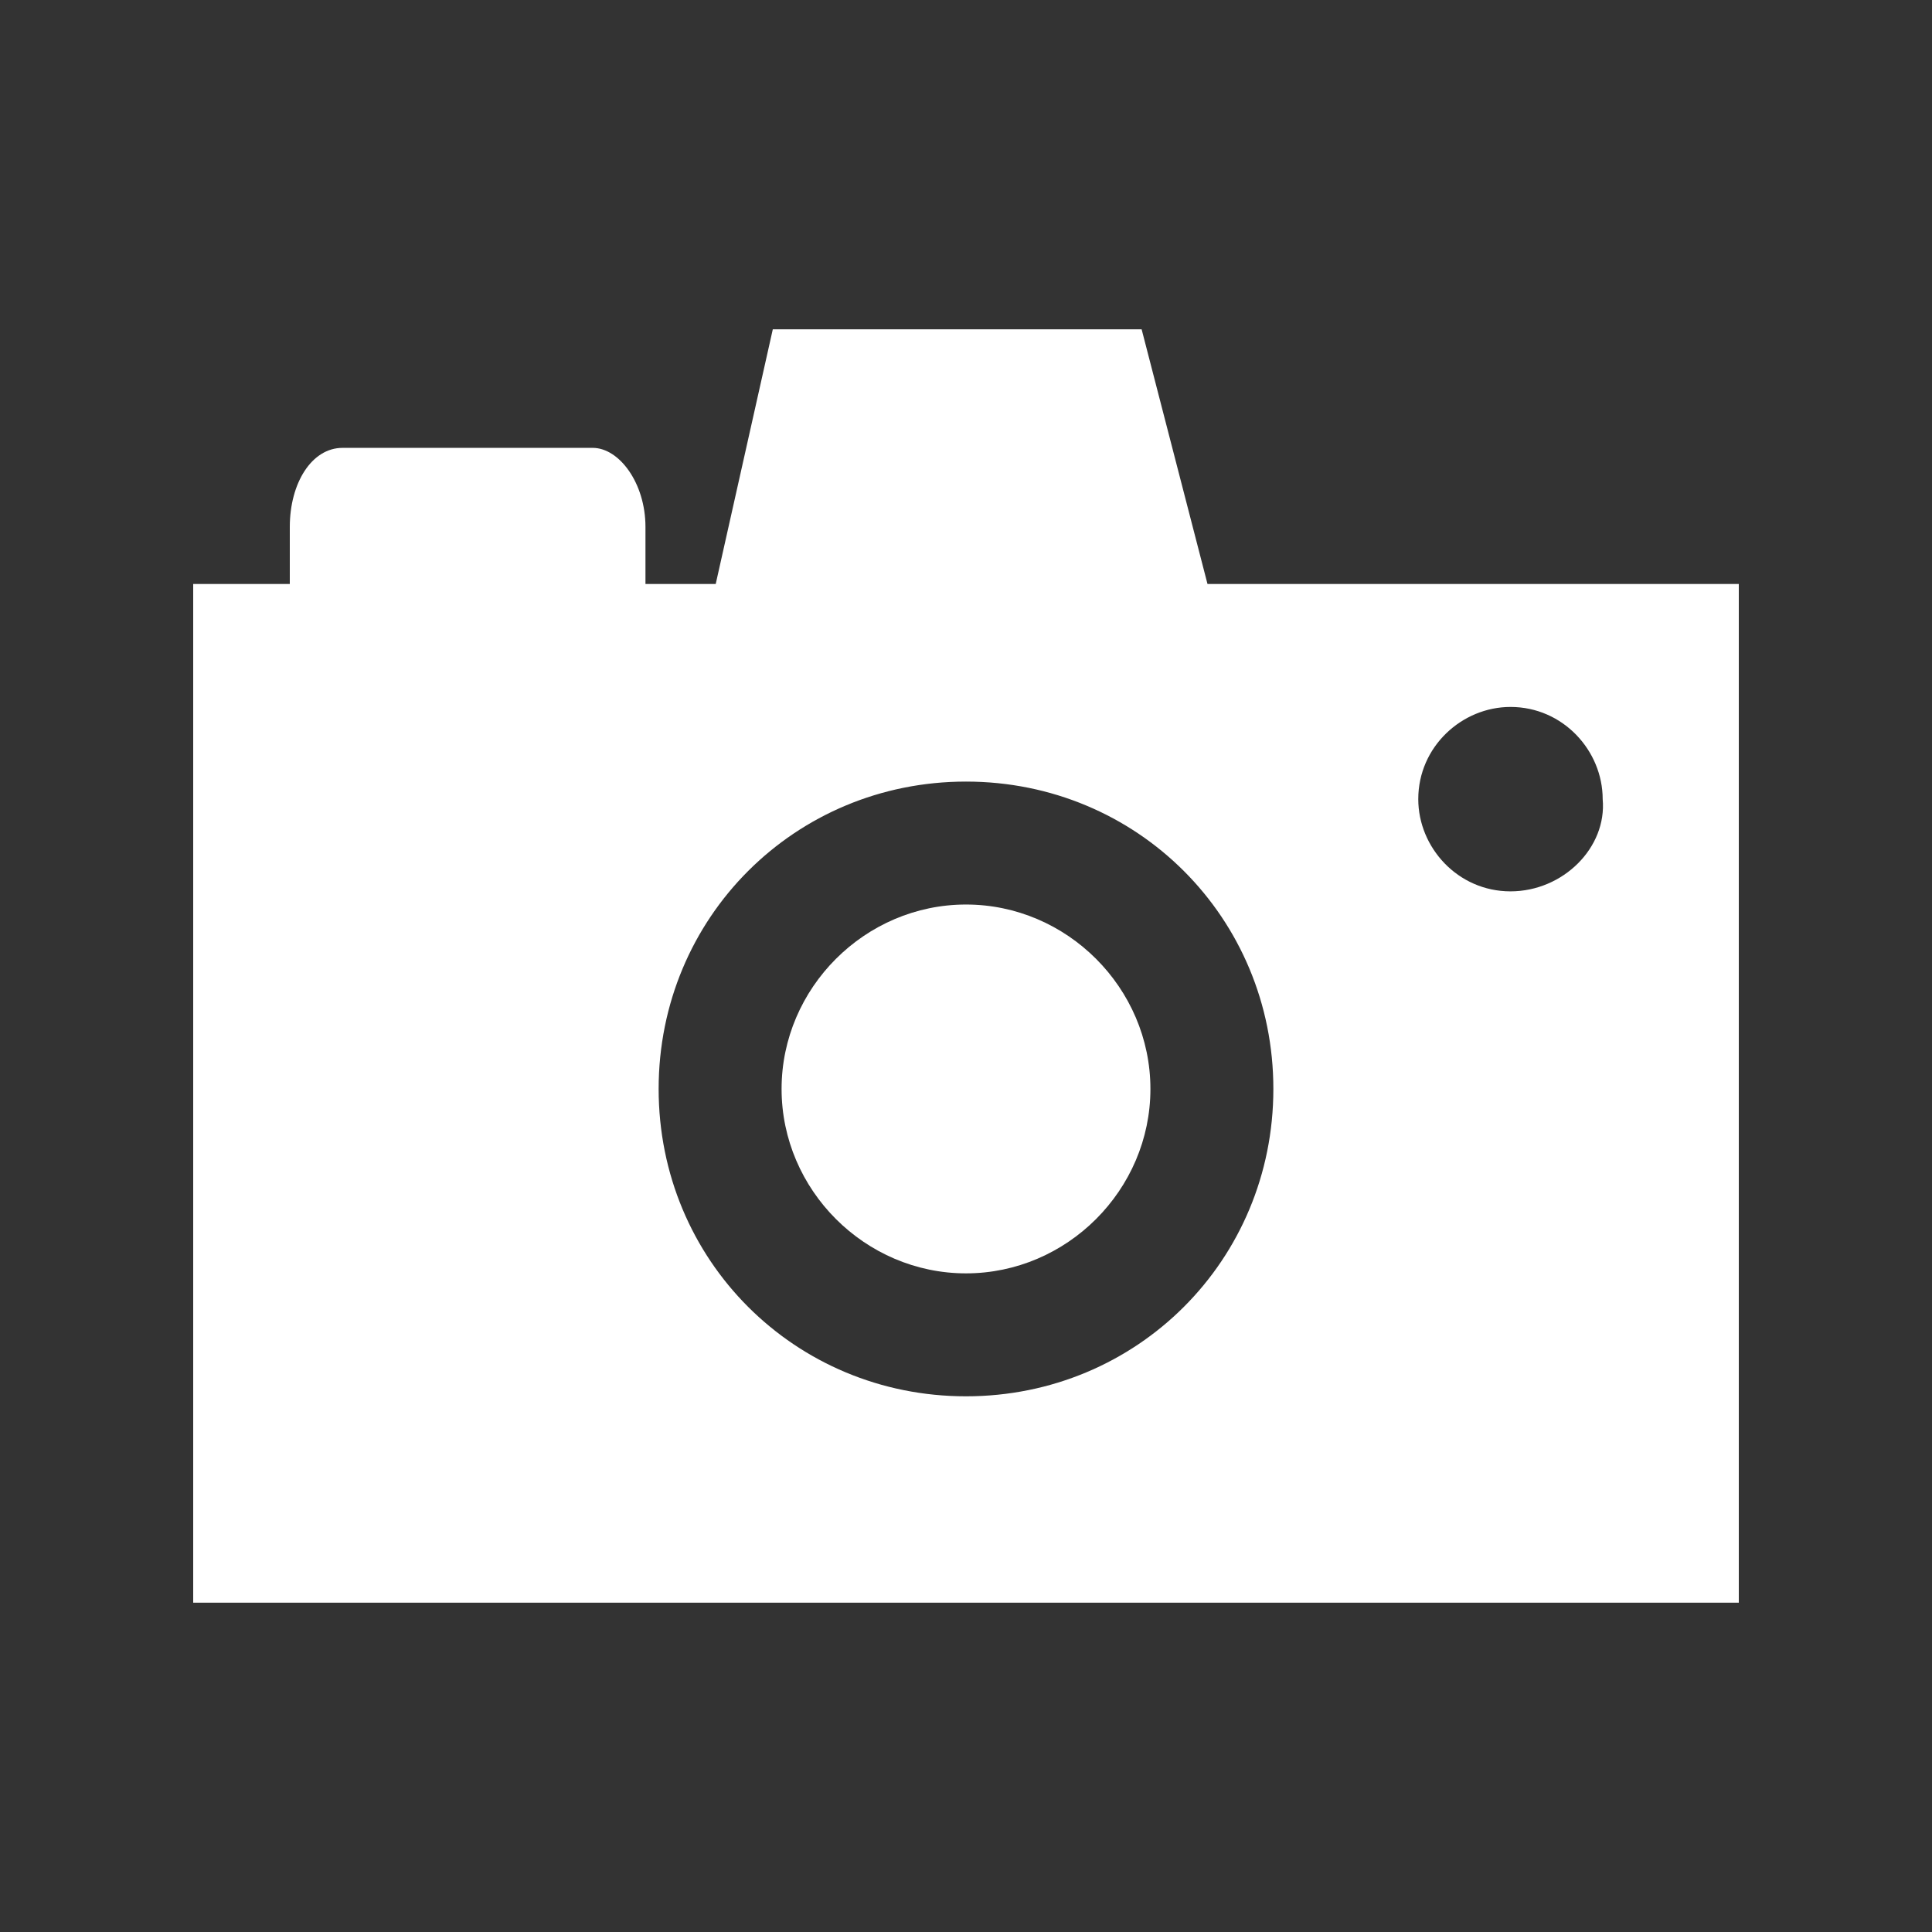 <?xml version="1.0" encoding="utf-8"?>
<!-- Generator: Adobe Illustrator 21.1.0, SVG Export Plug-In . SVG Version: 6.00 Build 0)  -->
<svg version="1.1" id="Layer_1" xmlns="http://www.w3.org/2000/svg" xmlns:xlink="http://www.w3.org/1999/xlink" x="0px" y="0px"
	 width="44px" height="44px" viewBox="0 0 44 44" style="enable-background:new 0 0 44 44;" xml:space="preserve">
<rect x="0" y="0" width="44" height="44" fill="#333333" stroke="none"/>
<style type="text/css">
	.st0{fill:#FFFFFF;}
</style>
<g>
	<g>
		<g>
			<path class="st0" d="M26.2,24.8c0,2.3-1.9,4.2-4.2,4.2c-2.3,0-4.2-1.9-4.2-4.2c0-2.3,1.9-4.2,4.2-4.2
				C24.3,20.6,26.2,22.5,26.2,24.8z"/>
			<path class="st0" d="M27.5,13.3L26,7.5h-8.4l-1.3,5.8h-1.6V12c0-1-0.6-1.8-1.2-1.8H7.8c-0.7,0-1.2,0.8-1.2,1.8v1.3H4.4v23.2h35.2
				V13.3H27.5z M22,31.8c-3.9,0-7-3.1-7-7c0-3.9,3.1-7,7-7c3.9,0,7,3.1,7,7C29,28.7,25.9,31.8,22,31.8z M34.4,20.3
				c-1.2,0-2.1-1-2.1-2.1c0-1.2,1-2.1,2.1-2.1c1.2,0,2.1,1,2.1,2.1C36.6,19.3,35.6,20.3,34.4,20.3z"/>
		</g>
	</g>
</g>
</svg>
